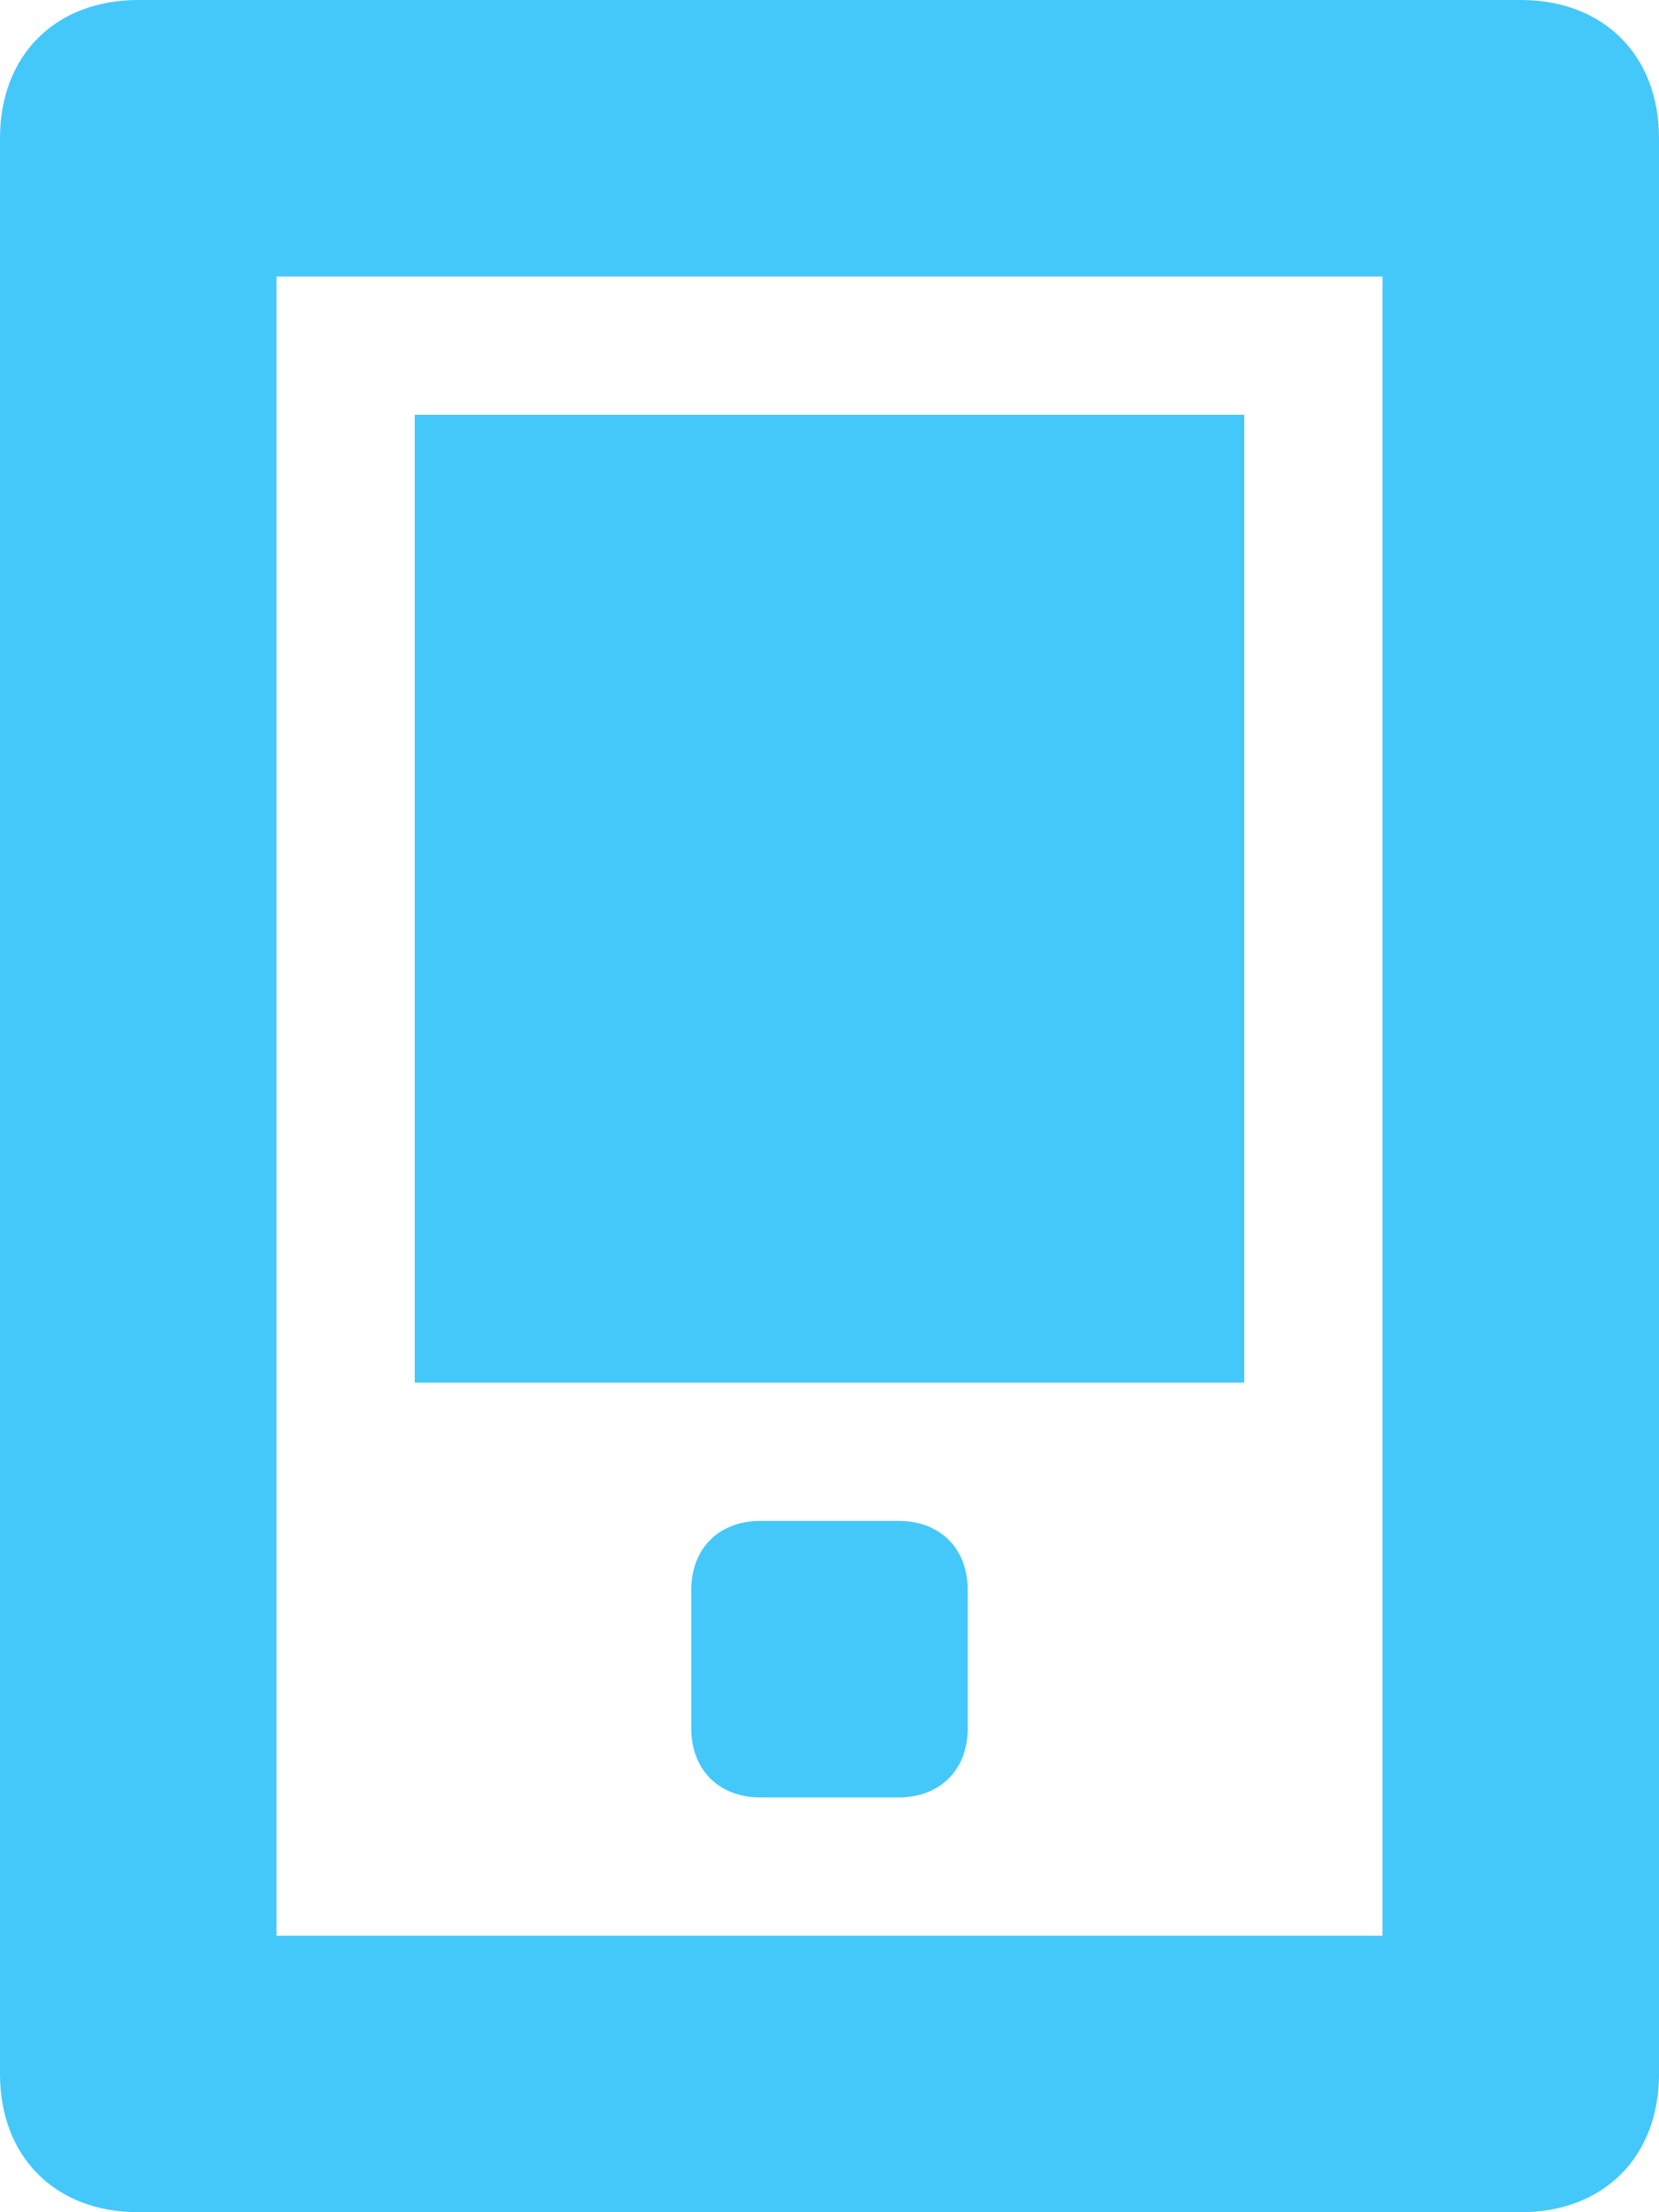 <svg xmlns="http://www.w3.org/2000/svg" viewBox="-8 -1 12 16"><path d="M3 15H-7c-.6 0-1-.4-1-1V0c0-.6.4-1 1-1H3c.6 0 1 .4 1 1v14c0 .6-.4 1-1 1zM2 1h-8v12h8V1zM1 9h-6V2h6v7zm-3.5 1h1c.3 0 .5.2.5.5v1c0 .3-.2.5-.5.5h-1c-.3 0-.5-.2-.5-.5v-1c0-.3.2-.5.5-.5z" fill="#44C8F9"/></svg>